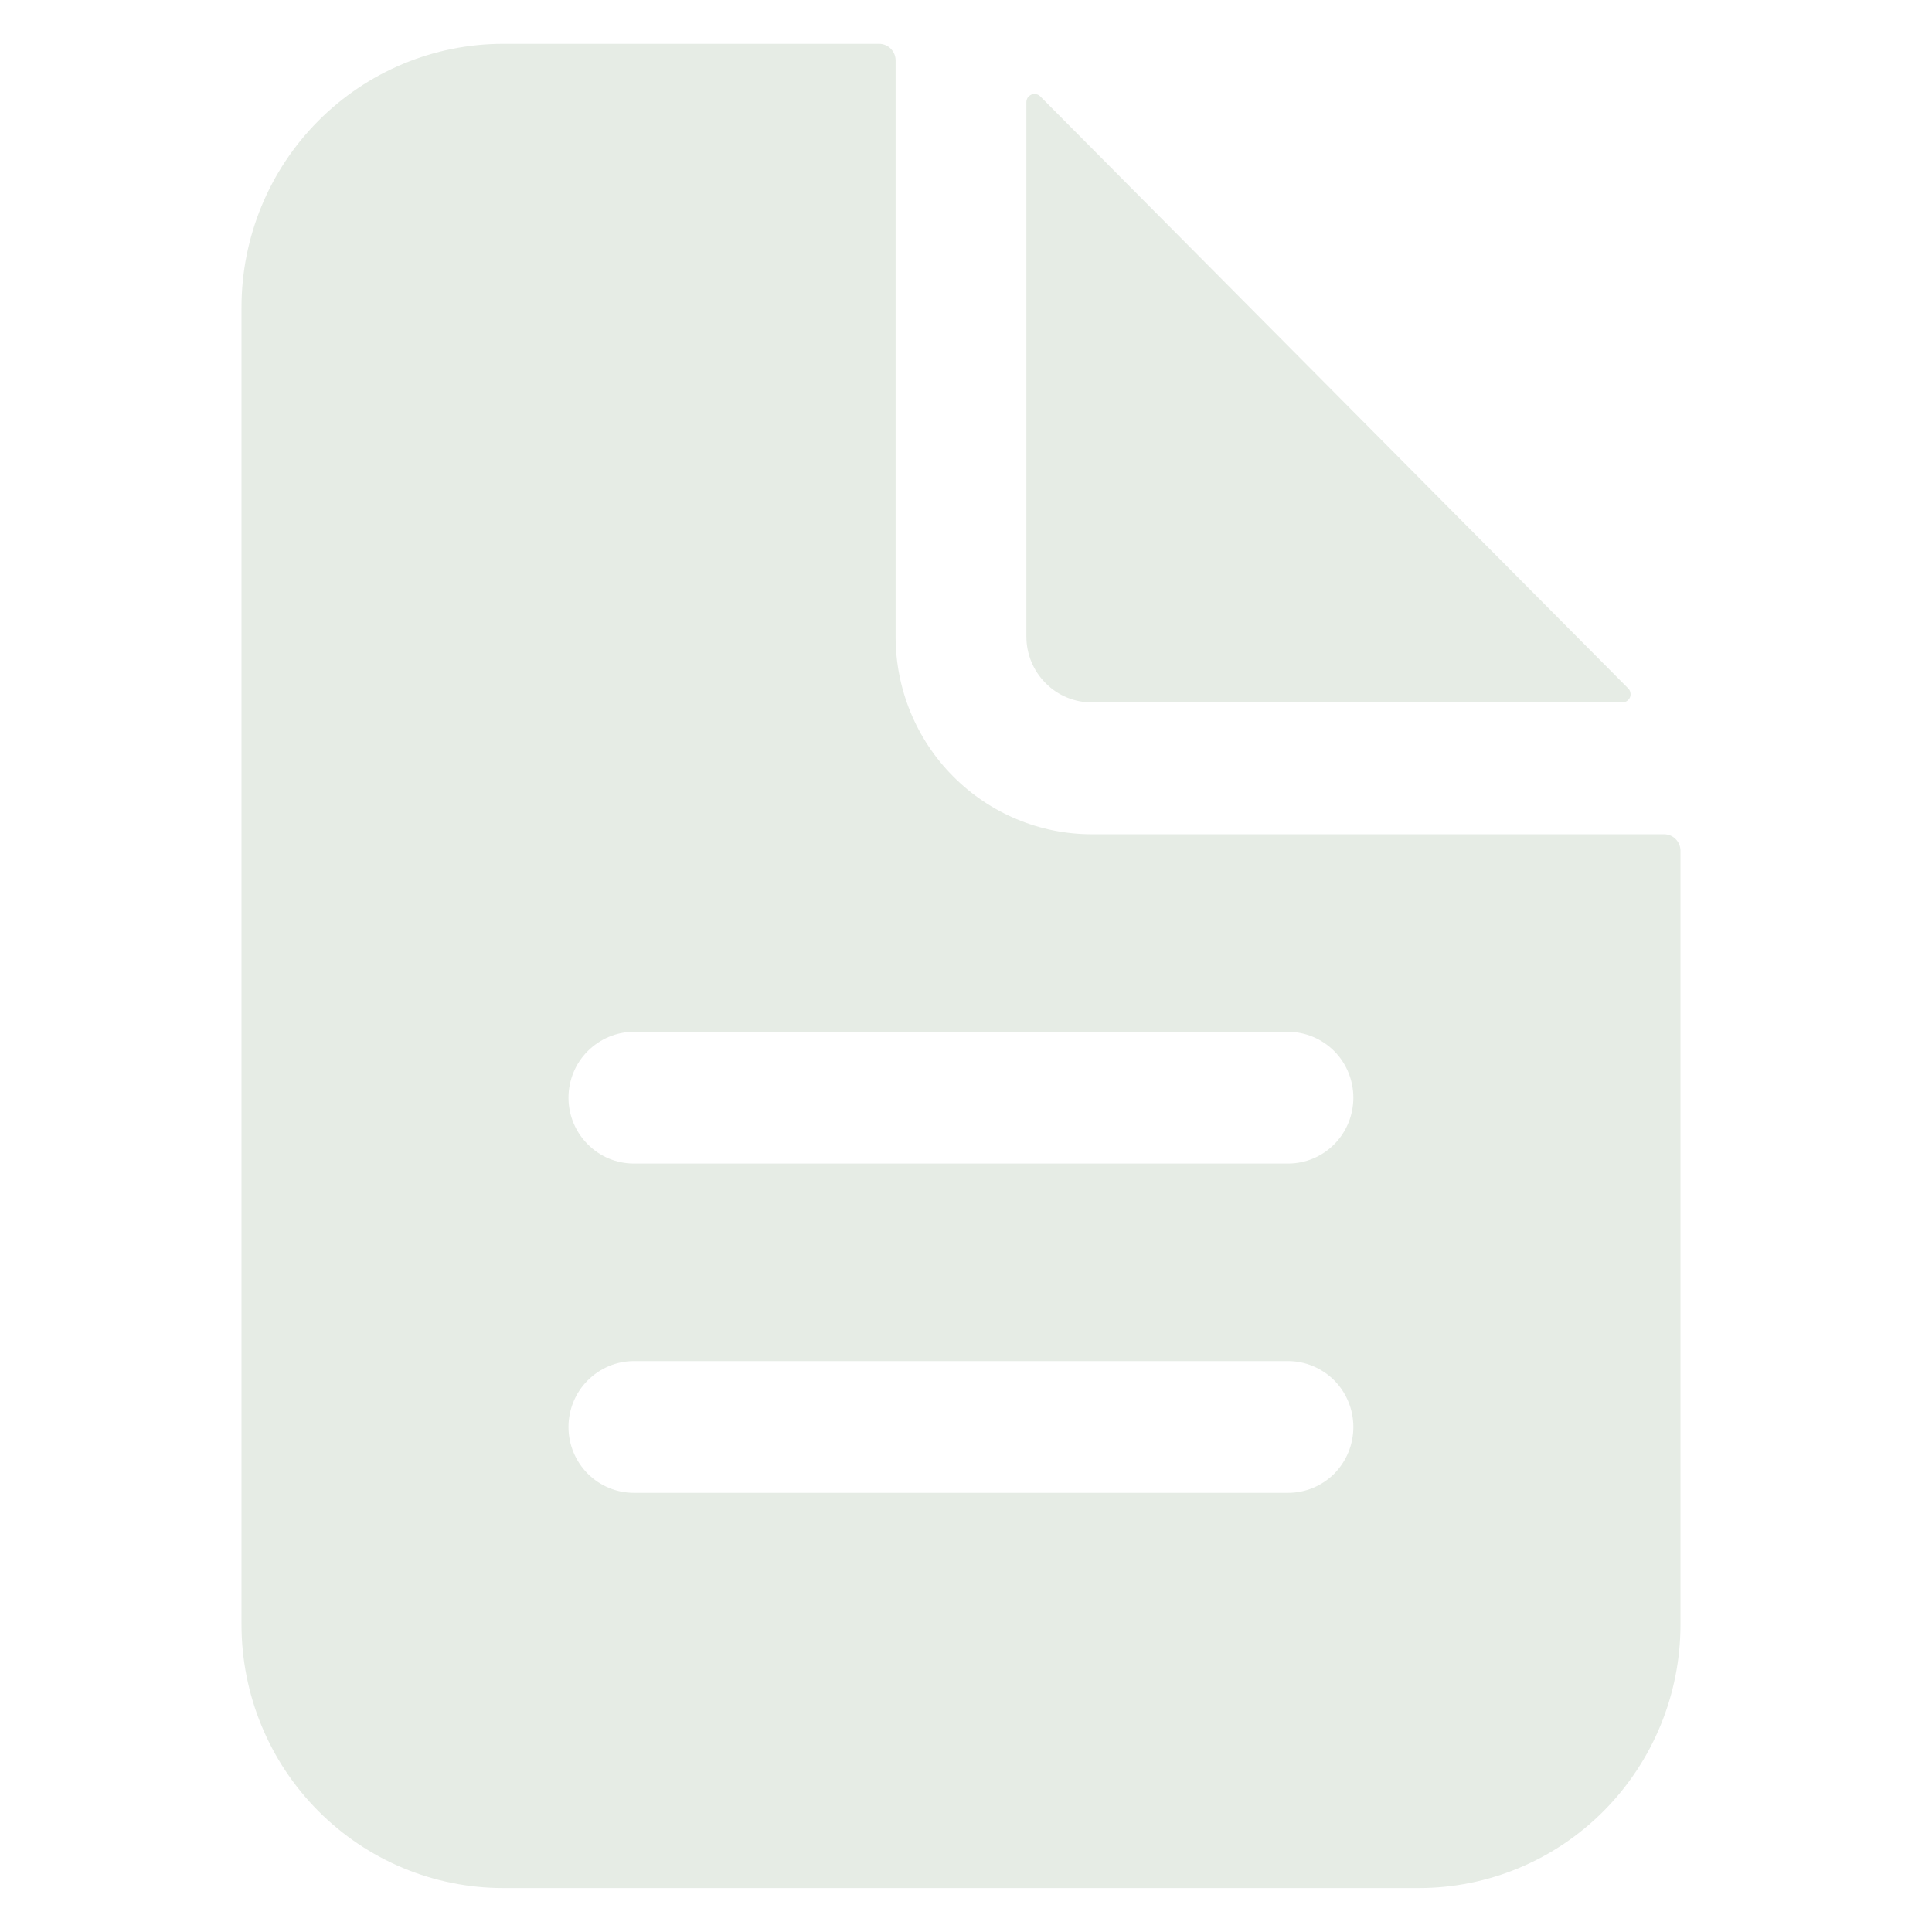 <svg width="16" height="16" viewBox="0 0 16 16" fill="none" xmlns="http://www.w3.org/2000/svg">
<path d="M13.781 6.909H9.042C8.611 6.909 8.197 6.736 7.893 6.429C7.588 6.123 7.417 5.706 7.417 5.272V0.5C7.417 0.463 7.402 0.429 7.377 0.403C7.352 0.378 7.317 0.363 7.281 0.363H4.167C3.592 0.363 3.041 0.593 2.635 1.002C2.228 1.411 2 1.966 2 2.545V13.454C2 14.033 2.228 14.588 2.635 14.997C3.041 15.406 3.592 15.636 4.167 15.636H11.75C12.325 15.636 12.876 15.406 13.282 14.997C13.688 14.588 13.917 14.033 13.917 13.454V7.045C13.917 7.009 13.902 6.974 13.877 6.949C13.852 6.923 13.817 6.909 13.781 6.909ZM10.667 12.363H5.25C5.106 12.363 4.969 12.306 4.867 12.204C4.765 12.101 4.708 11.963 4.708 11.818C4.708 11.673 4.765 11.534 4.867 11.432C4.969 11.33 5.106 11.272 5.25 11.272H10.667C10.81 11.272 10.948 11.33 11.05 11.432C11.151 11.534 11.208 11.673 11.208 11.818C11.208 11.963 11.151 12.101 11.05 12.204C10.948 12.306 10.81 12.363 10.667 12.363ZM10.667 9.636H5.25C5.106 9.636 4.969 9.579 4.867 9.476C4.765 9.374 4.708 9.235 4.708 9.091C4.708 8.946 4.765 8.807 4.867 8.705C4.969 8.603 5.106 8.545 5.25 8.545H10.667C10.81 8.545 10.948 8.603 11.05 8.705C11.151 8.807 11.208 8.946 11.208 9.091C11.208 9.235 11.151 9.374 11.05 9.476C10.948 9.579 10.81 9.636 10.667 9.636Z" fill="#E6ECE5"/>
<path d="M13.484 5.701L8.615 0.798C8.606 0.789 8.594 0.782 8.581 0.78C8.568 0.777 8.554 0.778 8.542 0.783C8.53 0.789 8.519 0.797 8.511 0.808C8.504 0.82 8.5 0.833 8.5 0.846V5.272C8.5 5.416 8.557 5.555 8.659 5.657C8.76 5.76 8.898 5.817 9.042 5.817H13.436C13.45 5.817 13.463 5.813 13.474 5.805C13.485 5.798 13.493 5.787 13.499 5.775C13.504 5.762 13.505 5.749 13.502 5.736C13.5 5.722 13.493 5.71 13.484 5.701Z" fill="#E6ECE5"/>
</svg>
